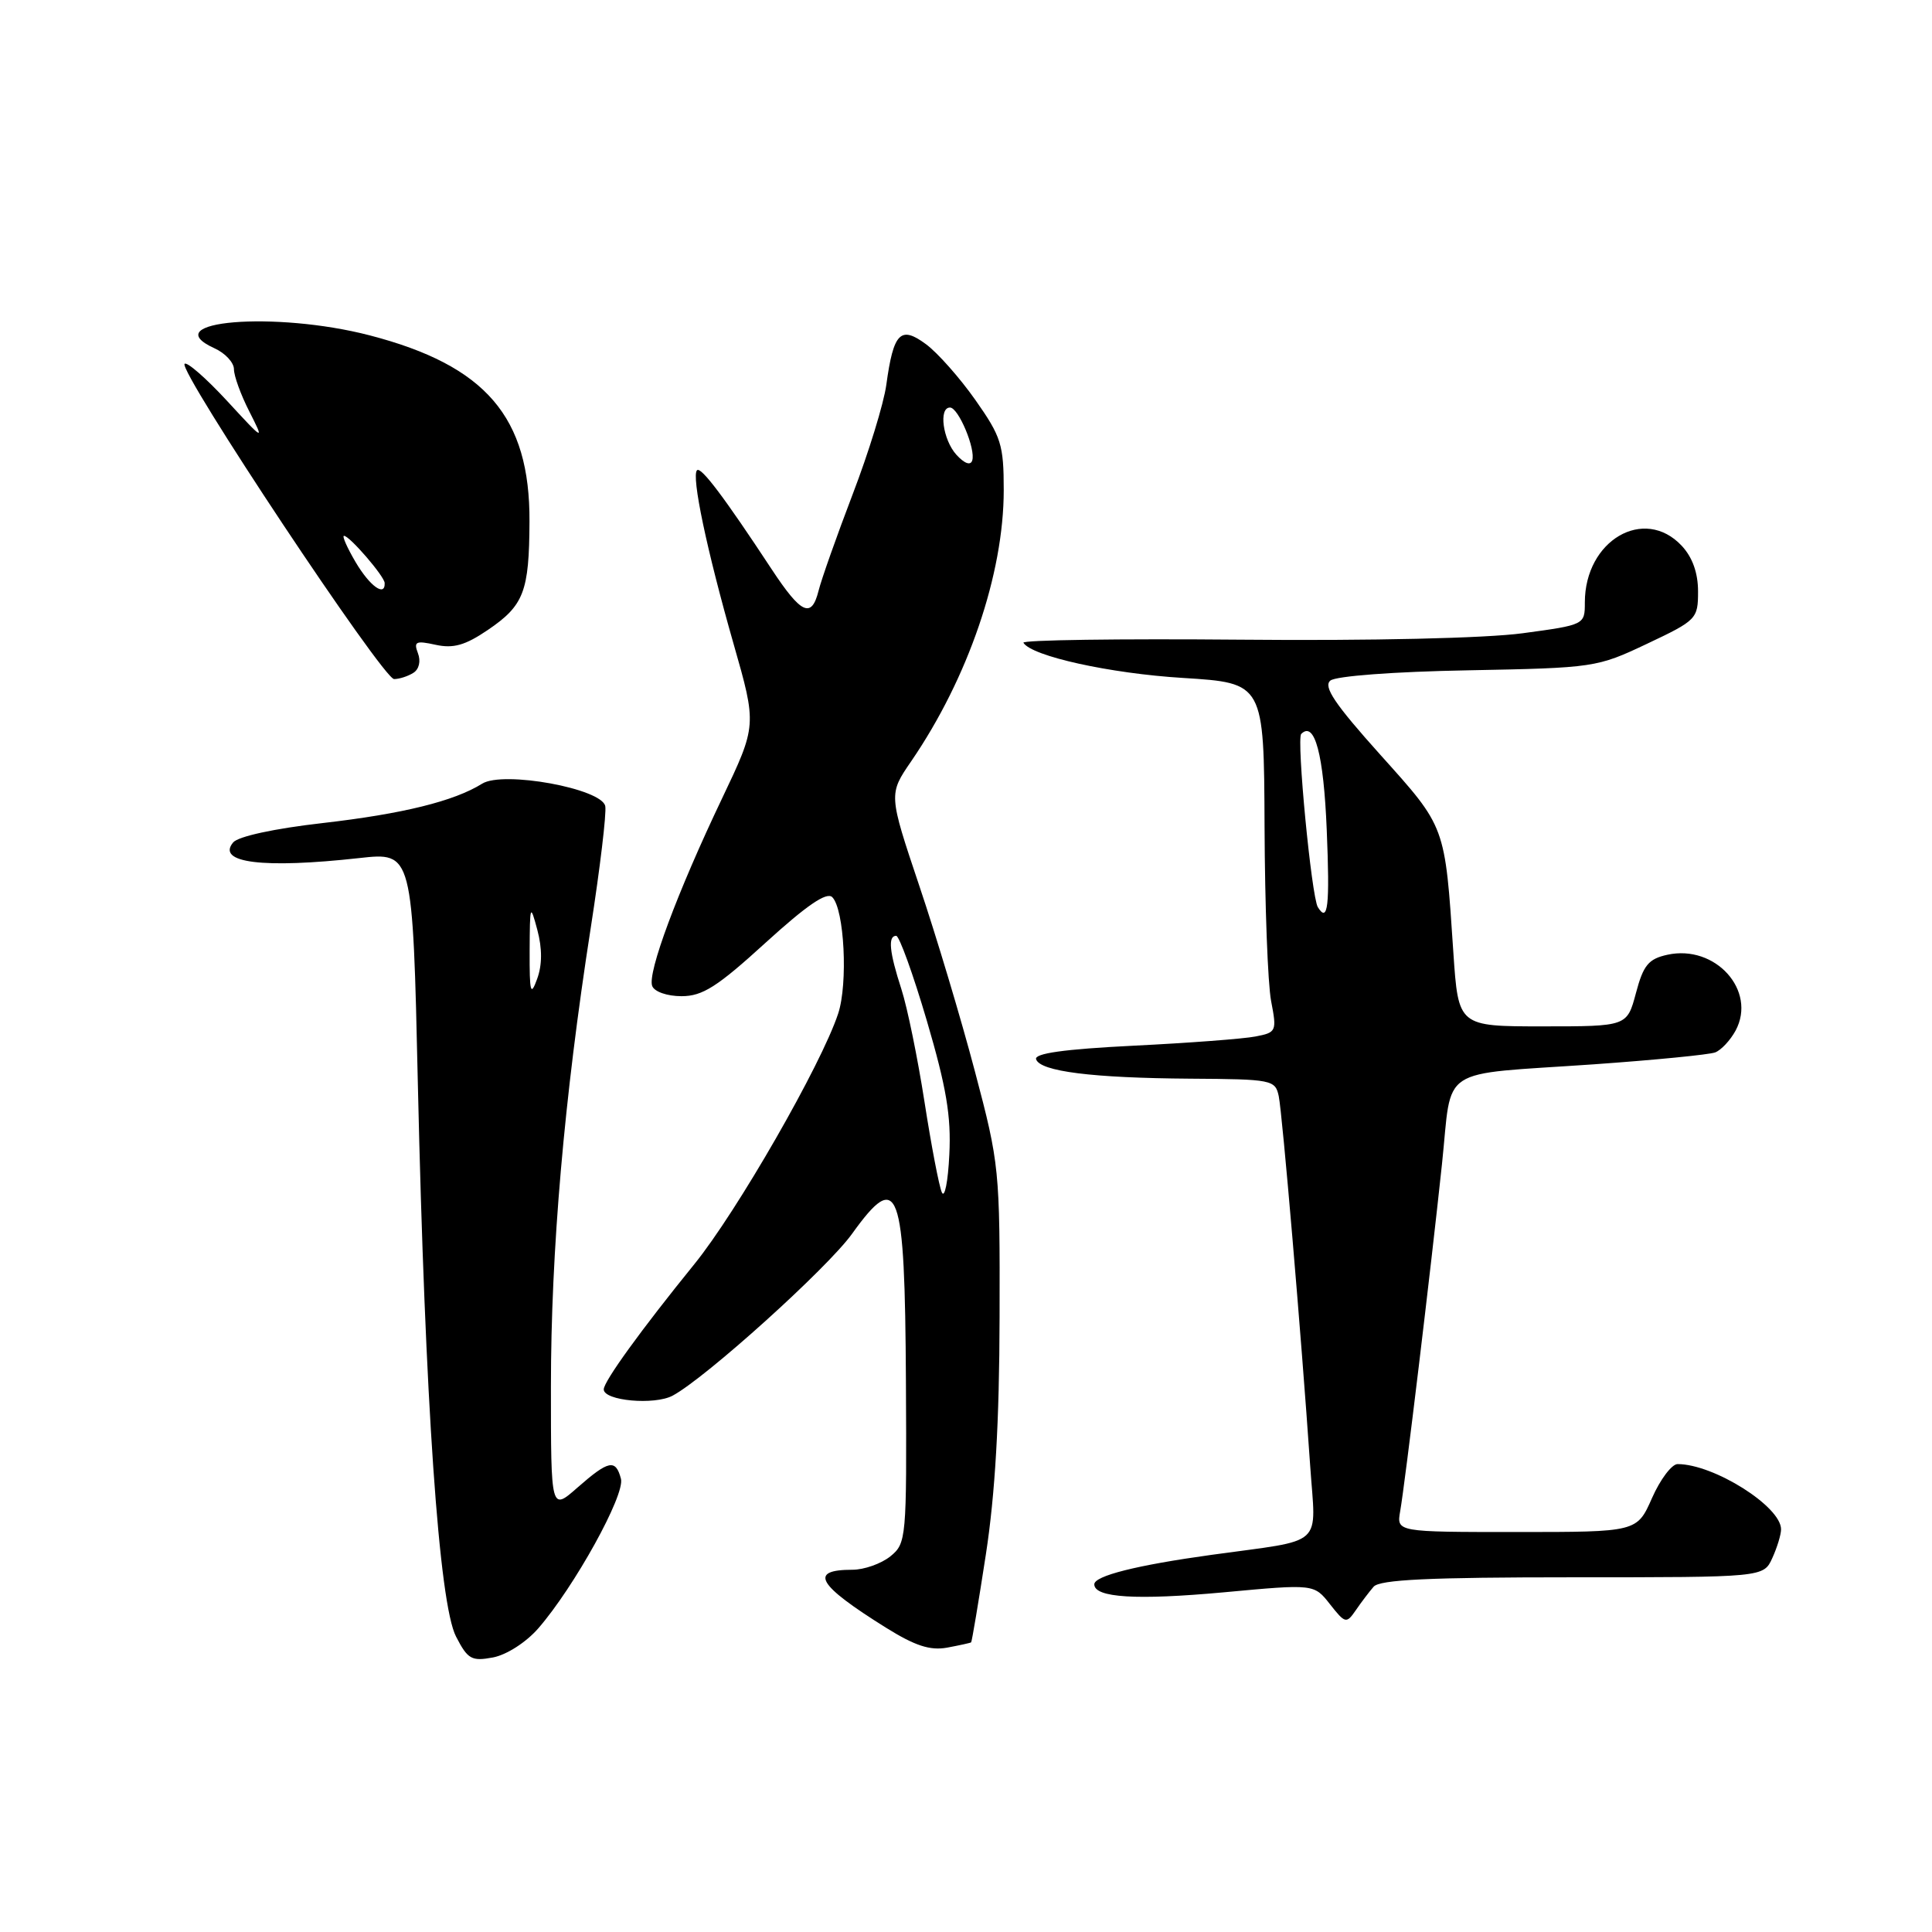 <?xml version="1.0" encoding="UTF-8" standalone="no"?>
<!DOCTYPE svg PUBLIC "-//W3C//DTD SVG 1.1//EN" "http://www.w3.org/Graphics/SVG/1.1/DTD/svg11.dtd" >
<svg xmlns="http://www.w3.org/2000/svg" xmlns:xlink="http://www.w3.org/1999/xlink" version="1.1" viewBox="0 0 256 256">
 <g >
 <path fill="currentColor"
d=" M 71.33 215.76 C 76.10 210.27 82.84 198.09 82.28 195.95 C 81.58 193.30 80.66 193.48 76.53 197.10 C 73.00 200.21 73.00 200.21 73.00 183.74 C 73.00 165.78 74.75 145.55 78.27 122.99 C 79.51 115.01 80.38 107.74 80.20 106.82 C 79.76 104.49 66.67 102.10 63.89 103.84 C 60.17 106.16 53.38 107.84 42.75 109.06 C 36.34 109.79 31.55 110.83 30.89 111.63 C 28.64 114.34 34.87 115.11 47.59 113.70 C 54.68 112.91 54.68 112.91 55.37 143.71 C 56.32 185.72 58.17 212.51 60.43 216.86 C 61.98 219.87 62.49 220.15 65.33 219.62 C 67.14 219.27 69.72 217.61 71.33 215.76 Z  M 128.68 217.62 C 128.78 217.54 129.66 212.30 130.63 205.99 C 131.86 197.99 132.42 188.42 132.45 174.50 C 132.50 154.98 132.42 154.20 129.19 142.00 C 127.38 135.12 124.06 124.04 121.81 117.37 C 117.74 105.24 117.74 105.24 120.74 100.87 C 128.29 89.84 133.00 76.06 133.00 64.94 C 133.00 58.93 132.67 57.87 129.25 53.01 C 127.19 50.08 124.24 46.75 122.70 45.61 C 119.32 43.11 118.39 44.06 117.44 51.00 C 117.10 53.48 115.09 60.00 112.98 65.50 C 110.88 71.00 108.84 76.76 108.46 78.29 C 107.53 82.00 106.16 81.36 102.25 75.43 C 95.96 65.87 92.88 61.79 92.36 62.31 C 91.59 63.08 93.65 72.89 97.20 85.31 C 100.29 96.11 100.29 96.11 95.67 105.81 C 89.74 118.24 85.76 128.93 86.42 130.65 C 86.71 131.41 88.40 132.00 90.31 132.00 C 93.09 132.00 95.04 130.76 101.45 124.91 C 106.89 119.96 109.54 118.14 110.28 118.88 C 111.88 120.48 112.38 130.33 111.06 134.31 C 108.83 141.08 97.65 160.55 92.01 167.50 C 84.97 176.18 80.00 183.04 80.00 184.10 C 80.00 185.61 86.72 186.22 89.13 184.93 C 93.49 182.60 109.64 168.03 112.89 163.50 C 119.08 154.88 119.90 157.13 120.04 183.04 C 120.15 203.93 120.10 204.50 117.97 206.23 C 116.76 207.20 114.50 208.00 112.95 208.00 C 107.12 208.00 108.27 209.98 117.40 215.68 C 121.25 218.08 123.24 218.73 125.50 218.32 C 127.15 218.01 128.58 217.70 128.68 217.62 Z  M 182.01 210.25 C 182.81 209.31 189.38 209.00 208.38 209.00 C 233.68 209.00 233.68 209.00 234.84 206.45 C 235.48 205.05 236.00 203.34 236.00 202.64 C 236.00 199.62 227.09 194.00 222.29 194.00 C 221.52 194.00 219.99 196.03 218.90 198.50 C 216.91 203.00 216.91 203.00 200.98 203.00 C 185.05 203.00 185.05 203.00 185.53 200.25 C 186.18 196.55 189.59 168.22 191.07 154.24 C 192.47 141.03 190.25 142.48 211.16 141.03 C 219.23 140.46 226.48 139.75 227.27 139.45 C 228.07 139.14 229.28 137.84 229.98 136.55 C 232.81 131.25 227.29 125.12 220.94 126.51 C 218.43 127.06 217.75 127.89 216.77 131.59 C 215.59 136.00 215.59 136.00 204.41 136.00 C 193.24 136.00 193.24 136.00 192.58 126.25 C 191.45 109.28 191.61 109.71 182.90 100.01 C 176.87 93.29 175.31 90.98 176.28 90.18 C 177.01 89.58 184.66 89.00 194.52 88.82 C 211.24 88.50 211.60 88.45 218.25 85.30 C 224.81 82.20 225.00 82.00 225.00 78.37 C 225.00 75.91 224.26 73.84 222.83 72.31 C 217.85 67.01 210.00 71.61 210.00 79.83 C 210.00 82.78 209.98 82.80 201.75 83.91 C 196.83 84.57 181.73 84.92 164.35 84.76 C 148.31 84.62 135.38 84.80 135.61 85.17 C 136.70 86.95 147.09 89.24 156.75 89.83 C 167.48 90.50 167.48 90.50 167.56 109.50 C 167.60 119.95 167.99 130.37 168.43 132.65 C 169.20 136.65 169.13 136.81 166.36 137.34 C 164.79 137.65 157.52 138.20 150.20 138.56 C 140.98 139.02 137.02 139.58 137.29 140.36 C 137.82 141.97 144.73 142.84 157.73 142.93 C 168.54 143.00 168.98 143.08 169.44 145.25 C 169.92 147.56 172.42 176.90 173.60 194.14 C 174.35 205.20 175.78 203.91 160.50 206.03 C 150.60 207.40 145.00 208.81 145.00 209.93 C 145.00 211.71 150.59 212.05 162.16 210.99 C 174.12 209.88 174.12 209.88 176.23 212.57 C 178.25 215.13 178.40 215.17 179.64 213.38 C 180.35 212.34 181.41 210.94 182.01 210.25 Z  M 54.78 89.15 C 55.53 88.68 55.78 87.60 55.38 86.56 C 54.79 85.01 55.10 84.86 57.73 85.44 C 60.07 85.95 61.64 85.51 64.63 83.48 C 69.42 80.23 70.12 78.41 70.16 69.10 C 70.23 55.25 64.38 48.44 49.00 44.44 C 36.45 41.18 20.43 42.51 28.42 46.15 C 29.84 46.79 31.00 48.04 31.00 48.93 C 31.00 49.81 31.91 52.32 33.03 54.51 C 35.05 58.50 35.05 58.50 30.04 53.07 C 27.28 50.09 24.77 47.90 24.46 48.21 C 23.58 49.09 50.77 90.00 52.22 89.98 C 52.92 89.98 54.08 89.60 54.78 89.15 Z  M 70.18 126.00 C 70.21 119.85 70.26 119.70 71.20 123.22 C 71.86 125.70 71.85 127.87 71.17 129.72 C 70.31 132.09 70.16 131.54 70.18 126.00 Z  M 124.80 158.00 C 124.43 157.18 123.40 151.78 122.50 146.00 C 121.60 140.22 120.23 133.51 119.44 131.07 C 117.84 126.14 117.63 124.00 118.75 124.00 C 119.16 124.01 120.99 129.07 122.81 135.25 C 125.40 144.07 126.05 147.91 125.79 153.00 C 125.62 156.57 125.17 158.82 124.80 158.00 Z  M 126.72 60.25 C 124.93 58.26 124.35 54.00 125.88 54.00 C 127.00 54.00 129.32 59.54 128.82 61.03 C 128.59 61.72 127.78 61.41 126.72 60.25 Z  M 174.62 120.20 C 173.78 118.83 171.77 97.90 172.42 97.25 C 174.20 95.47 175.39 99.95 175.80 109.97 C 176.22 120.10 175.96 122.36 174.62 120.20 Z  M 47.13 74.50 C 46.00 72.58 45.30 71.00 45.58 71.00 C 46.32 71.00 50.93 76.35 50.97 77.25 C 51.05 79.14 49.01 77.68 47.13 74.50 Z "/>
</g>
</svg>